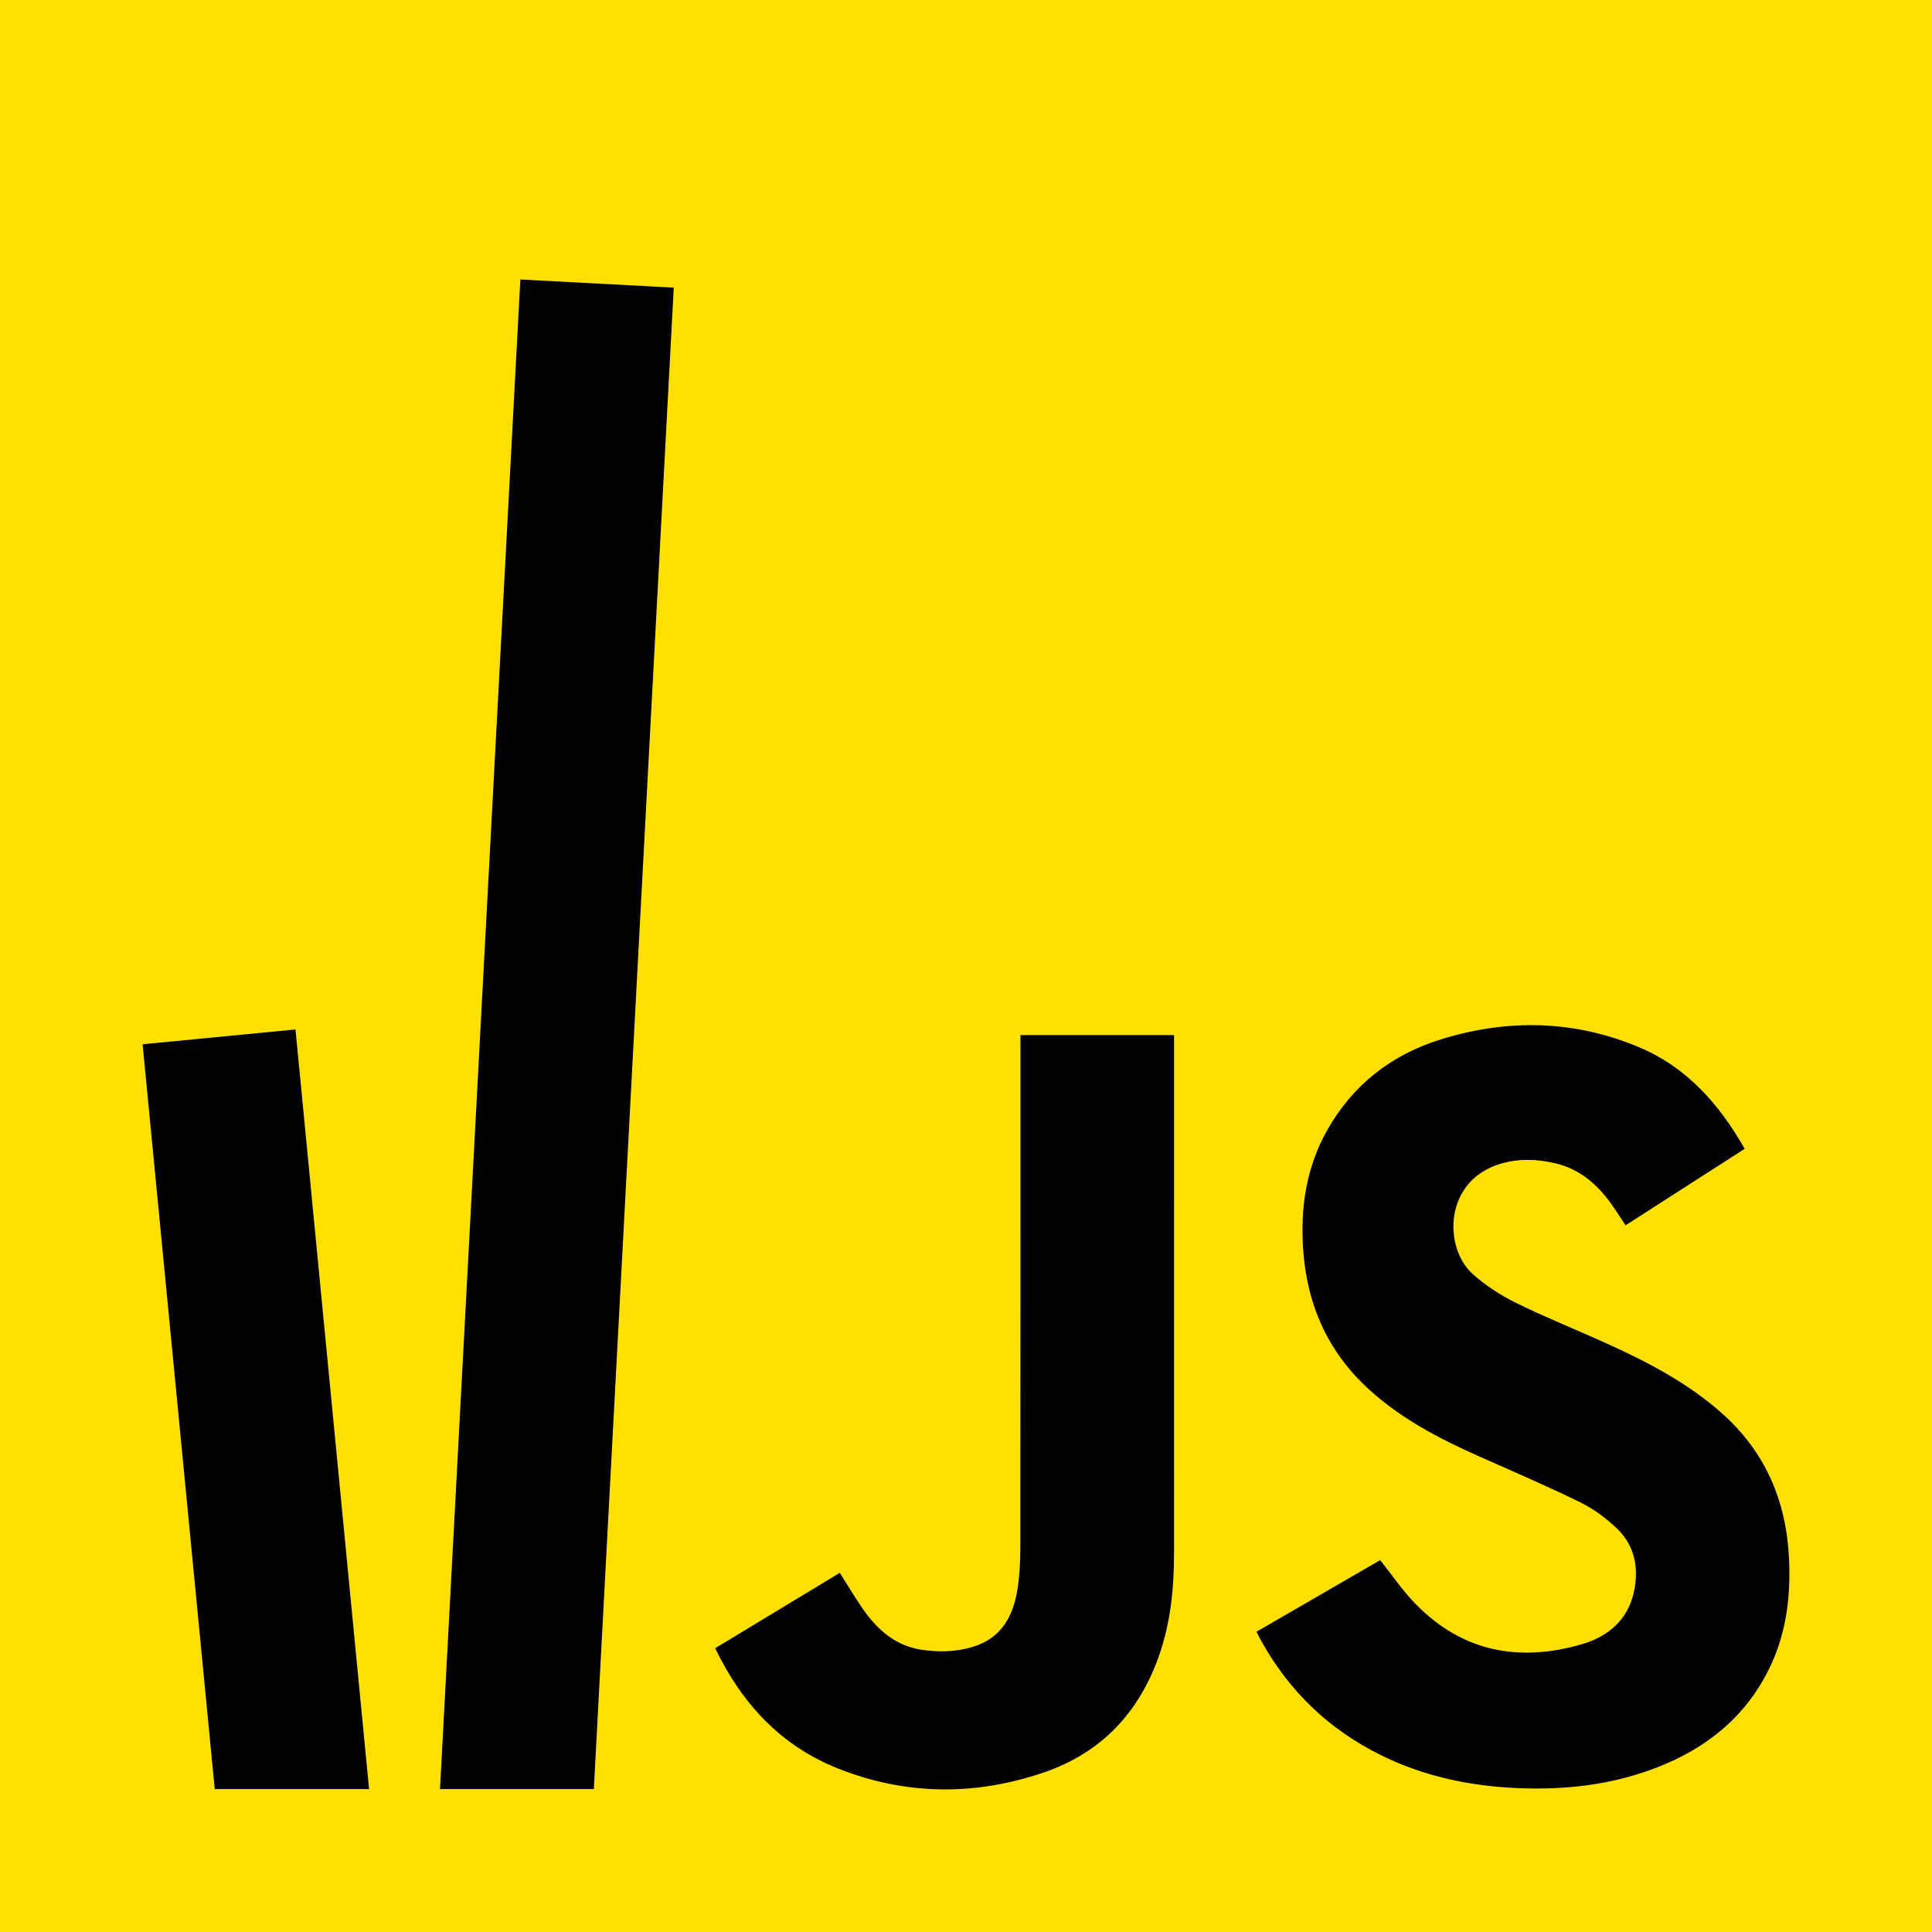 <svg xmlns="http://www.w3.org/2000/svg" viewBox="615 7.79 210 210"><rect x="615" y="7.79" width="210" height="210" fill="#ffe000"/><path d="M751.582 185.148l13.439-7.778c1.295 1.625 2.402 3.268 3.757 4.672 5.097 5.281 11.301 6.47 18.175 4.463 2.835-.827 4.993-2.639 5.65-5.696.556-2.588.091-5.046-1.887-6.916-1.168-1.104-2.519-2.108-3.956-2.812-3.653-1.787-7.395-3.392-11.111-5.046-4.25-1.892-8.342-4.037-11.819-7.196-4.562-4.146-6.821-9.355-7.197-15.461-.277-4.502.397-8.796 2.637-12.76 2.788-4.931 6.983-8.186 12.337-9.85 7.268-2.257 14.525-2.114 21.581.863 5.155 2.175 8.676 6.157 11.452 11.028l-12.947 8.316c-.565-.845-1.067-1.649-1.621-2.415-1.524-2.107-3.425-3.716-6.021-4.327-1.969-.463-3.948-.533-5.911.042-6.2 1.815-6.266 9.098-3.083 11.974 1.394 1.261 3.041 2.326 4.731 3.159 3.244 1.598 6.613 2.941 9.909 4.436 4.436 2.012 8.732 4.259 12.419 7.518 4.755 4.202 7.038 9.54 7.342 15.809.201 4.156-.293 8.186-2.142 11.97-2.563 5.246-6.789 8.641-12.132 10.735-4.943 1.937-10.101 2.508-15.378 2.266-5.135-.235-10.066-1.285-14.697-3.569-5.691-2.808-10.049-7.012-13.101-12.572-.134-.243-.249-.496-.426-.853zM725.92 120.301h16.696c0 .347.003 37.856-.003 56.285-.001 3.808-.366 7.569-1.64 11.191-2.174 6.182-6.281 10.537-12.495 12.663-7.456 2.552-14.964 2.507-22.327-.396-6.233-2.458-10.496-7.042-13.414-13.099l13.546-8.197c.877 1.381 1.659 2.712 2.539 3.974 1.577 2.259 3.572 3.986 6.407 4.399 1.874.273 3.756.224 5.587-.348 3.054-.955 4.32-3.329 4.778-6.24.23-1.463.31-2.963.312-4.446.021-18.176.013-36.351.013-54.526l.001-1.26z"/><path d="M647.119 119.687l-16.619 1.61 7.842 80.959h16.775l-7.998-82.569zm41.115-80.631l-16.674-.888-8.733 164.088h16.721l8.686-163.2z"/></svg>
